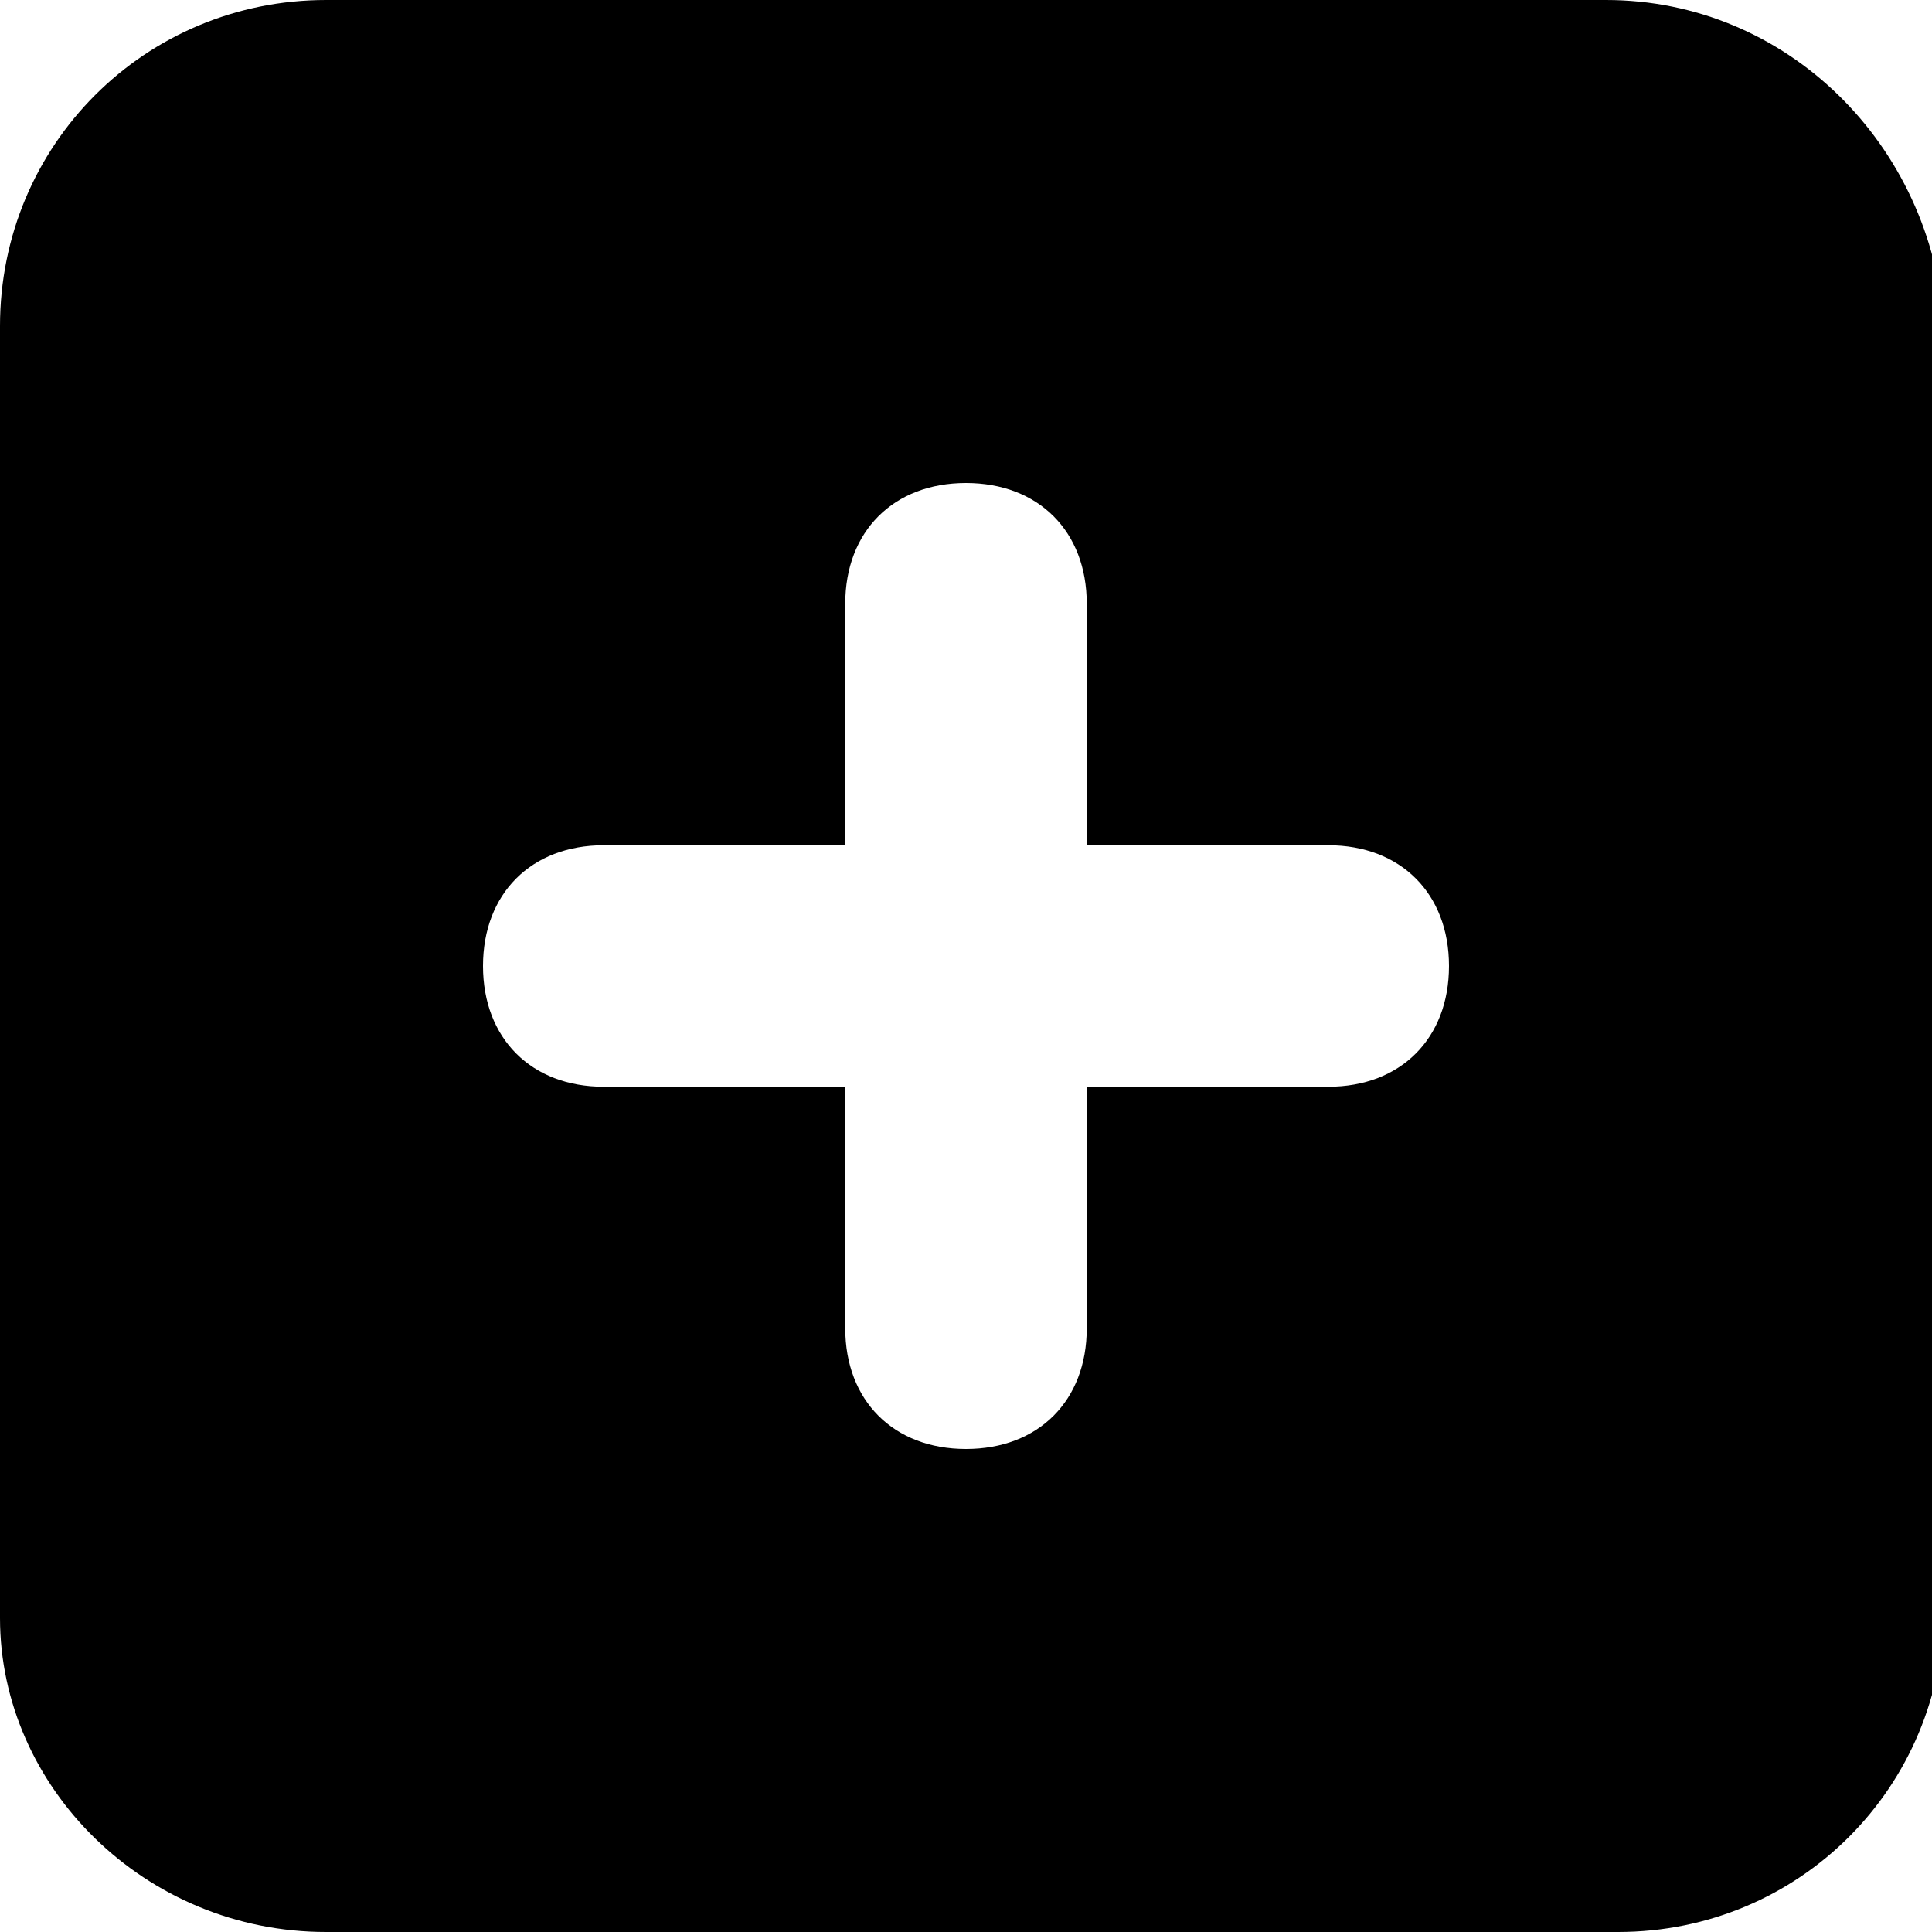 <svg enable-background="new 0 0 16 16" viewBox="0 0 16 16" xmlns="http://www.w3.org/2000/svg">
    <path fill="currentColor"
        d="m13.3 0h-10.6c-1.5 0-2.7 1.2-2.7 2.7v10.7c0 1.4 1.2 2.6 2.7 2.6h10.7c1.5 0 2.7-1.2 2.7-2.7v-10.6c-.1-1.5-1.3-2.7-2.8-2.7zm-2.3 9h-2v2c0 .6-.4 1-1 1s-1-.4-1-1v-2h-2c-.6 0-1-.4-1-1s.4-1 1-1h2v-2c0-.6.4-1 1-1s1 .4 1 1v2h2c.6 0 1 .4 1 1s-.4 1-1 1z" />
</svg>